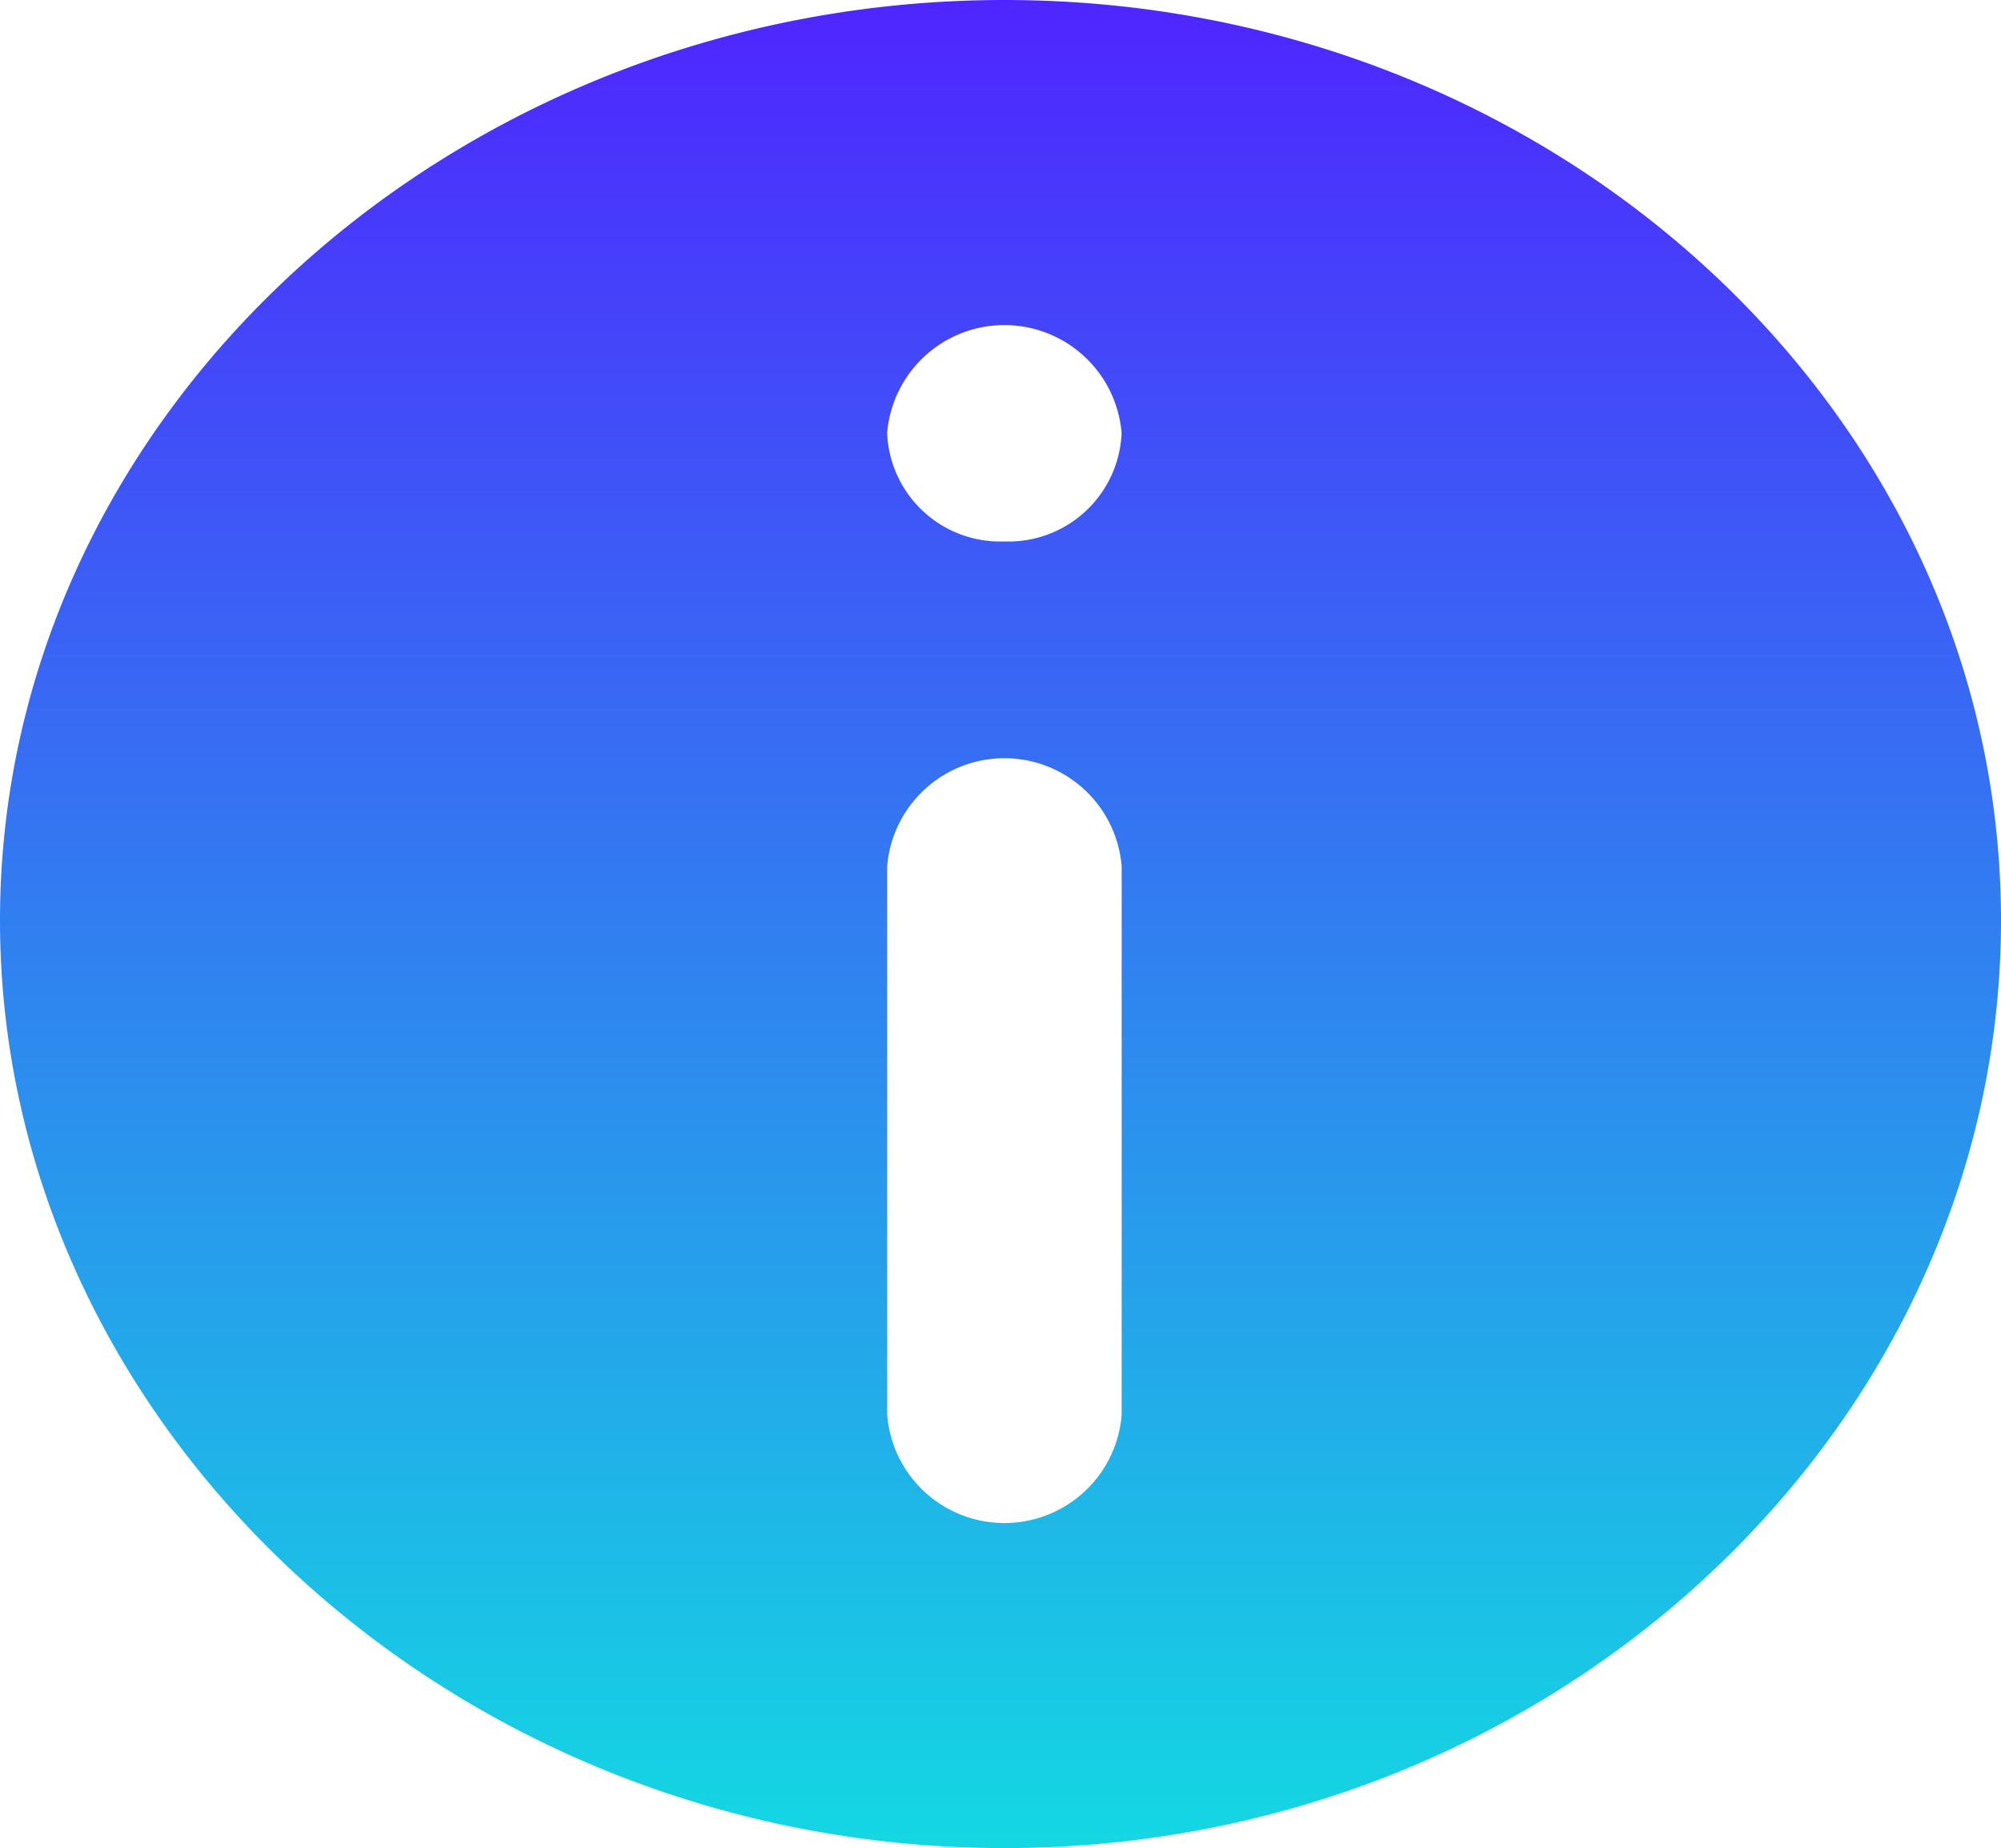 <svg id="disclaimer" xmlns="http://www.w3.org/2000/svg" xmlns:xlink="http://www.w3.org/1999/xlink" width="38.462" height="35.525" viewBox="0 0 38.462 35.525">
  <defs>
    <linearGradient id="linear-gradient" x1="0.5" x2="0.5" y2="1" gradientUnits="objectBoundingBox">
      <stop offset="0" stop-color="#4f24ff"/>
      <stop offset="1" stop-color="#13d9e2"/>
    </linearGradient>
  </defs>
  <g id="Group_858" data-name="Group 858">
    <path id="Path_2553" data-name="Path 2553" d="M19.306,0C8.743,0,0,7.937,0,17.693S8.743,35.525,19.306,35.525s19.156-8.076,19.156-17.832S29.869,0,19.306,0ZM21.56,27.2a2.261,2.261,0,0,1-4.507,0V16.652a2.261,2.261,0,0,1,4.507,0ZM19.306,10.408a2.175,2.175,0,0,1-2.254-2.082,2.261,2.261,0,0,1,4.507,0A2.176,2.176,0,0,1,19.306,10.408Z" fill="url(#linear-gradient)"/>
  </g>
</svg>
